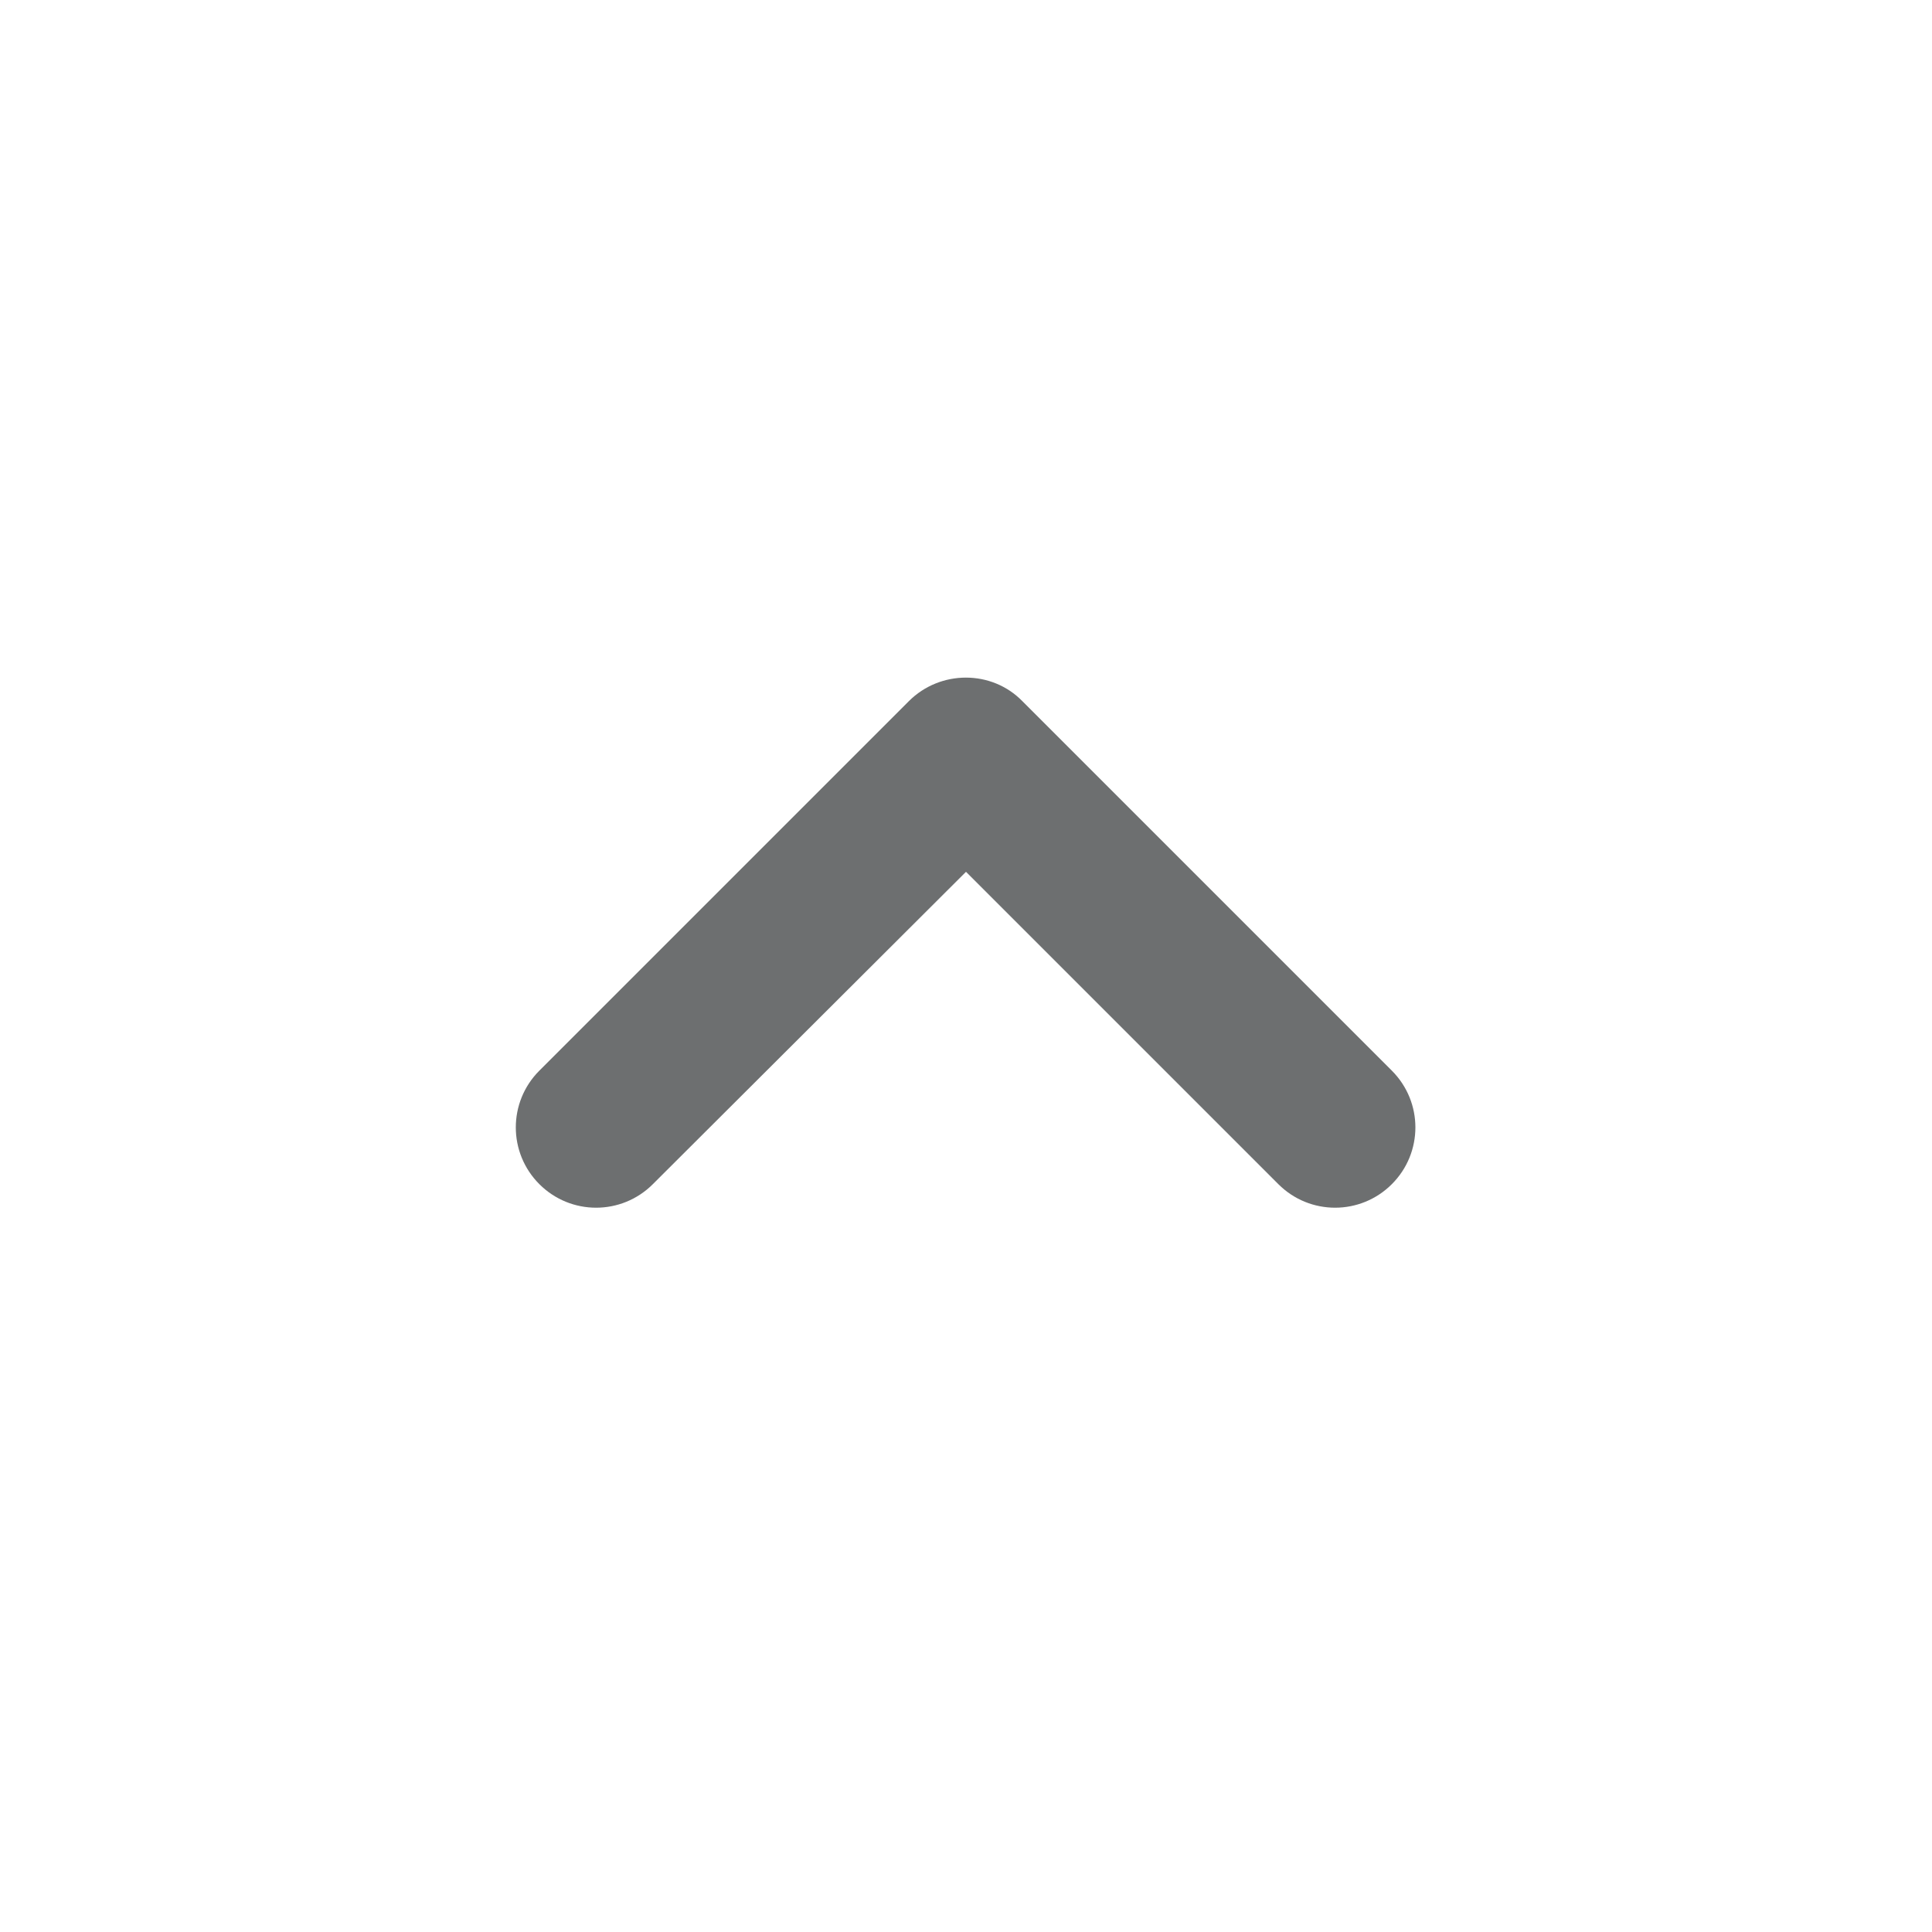 <svg xmlns="http://www.w3.org/2000/svg" width="24" height="24" fill="none" viewBox="0 0 24 24">
    <path fill="#050709" fill-opacity=".58" d="M11.29 8.71L6.7 13.3c-.39.39-.39 1.02 0 1.41.39.39 1.02.39 1.41 0L12 10.83l3.88 3.88c.39.39 1.02.39 1.41 0 .39-.39.39-1.02 0-1.41L12.7 8.71c-.38-.39-1.02-.39-1.41 0z"/>
</svg>
